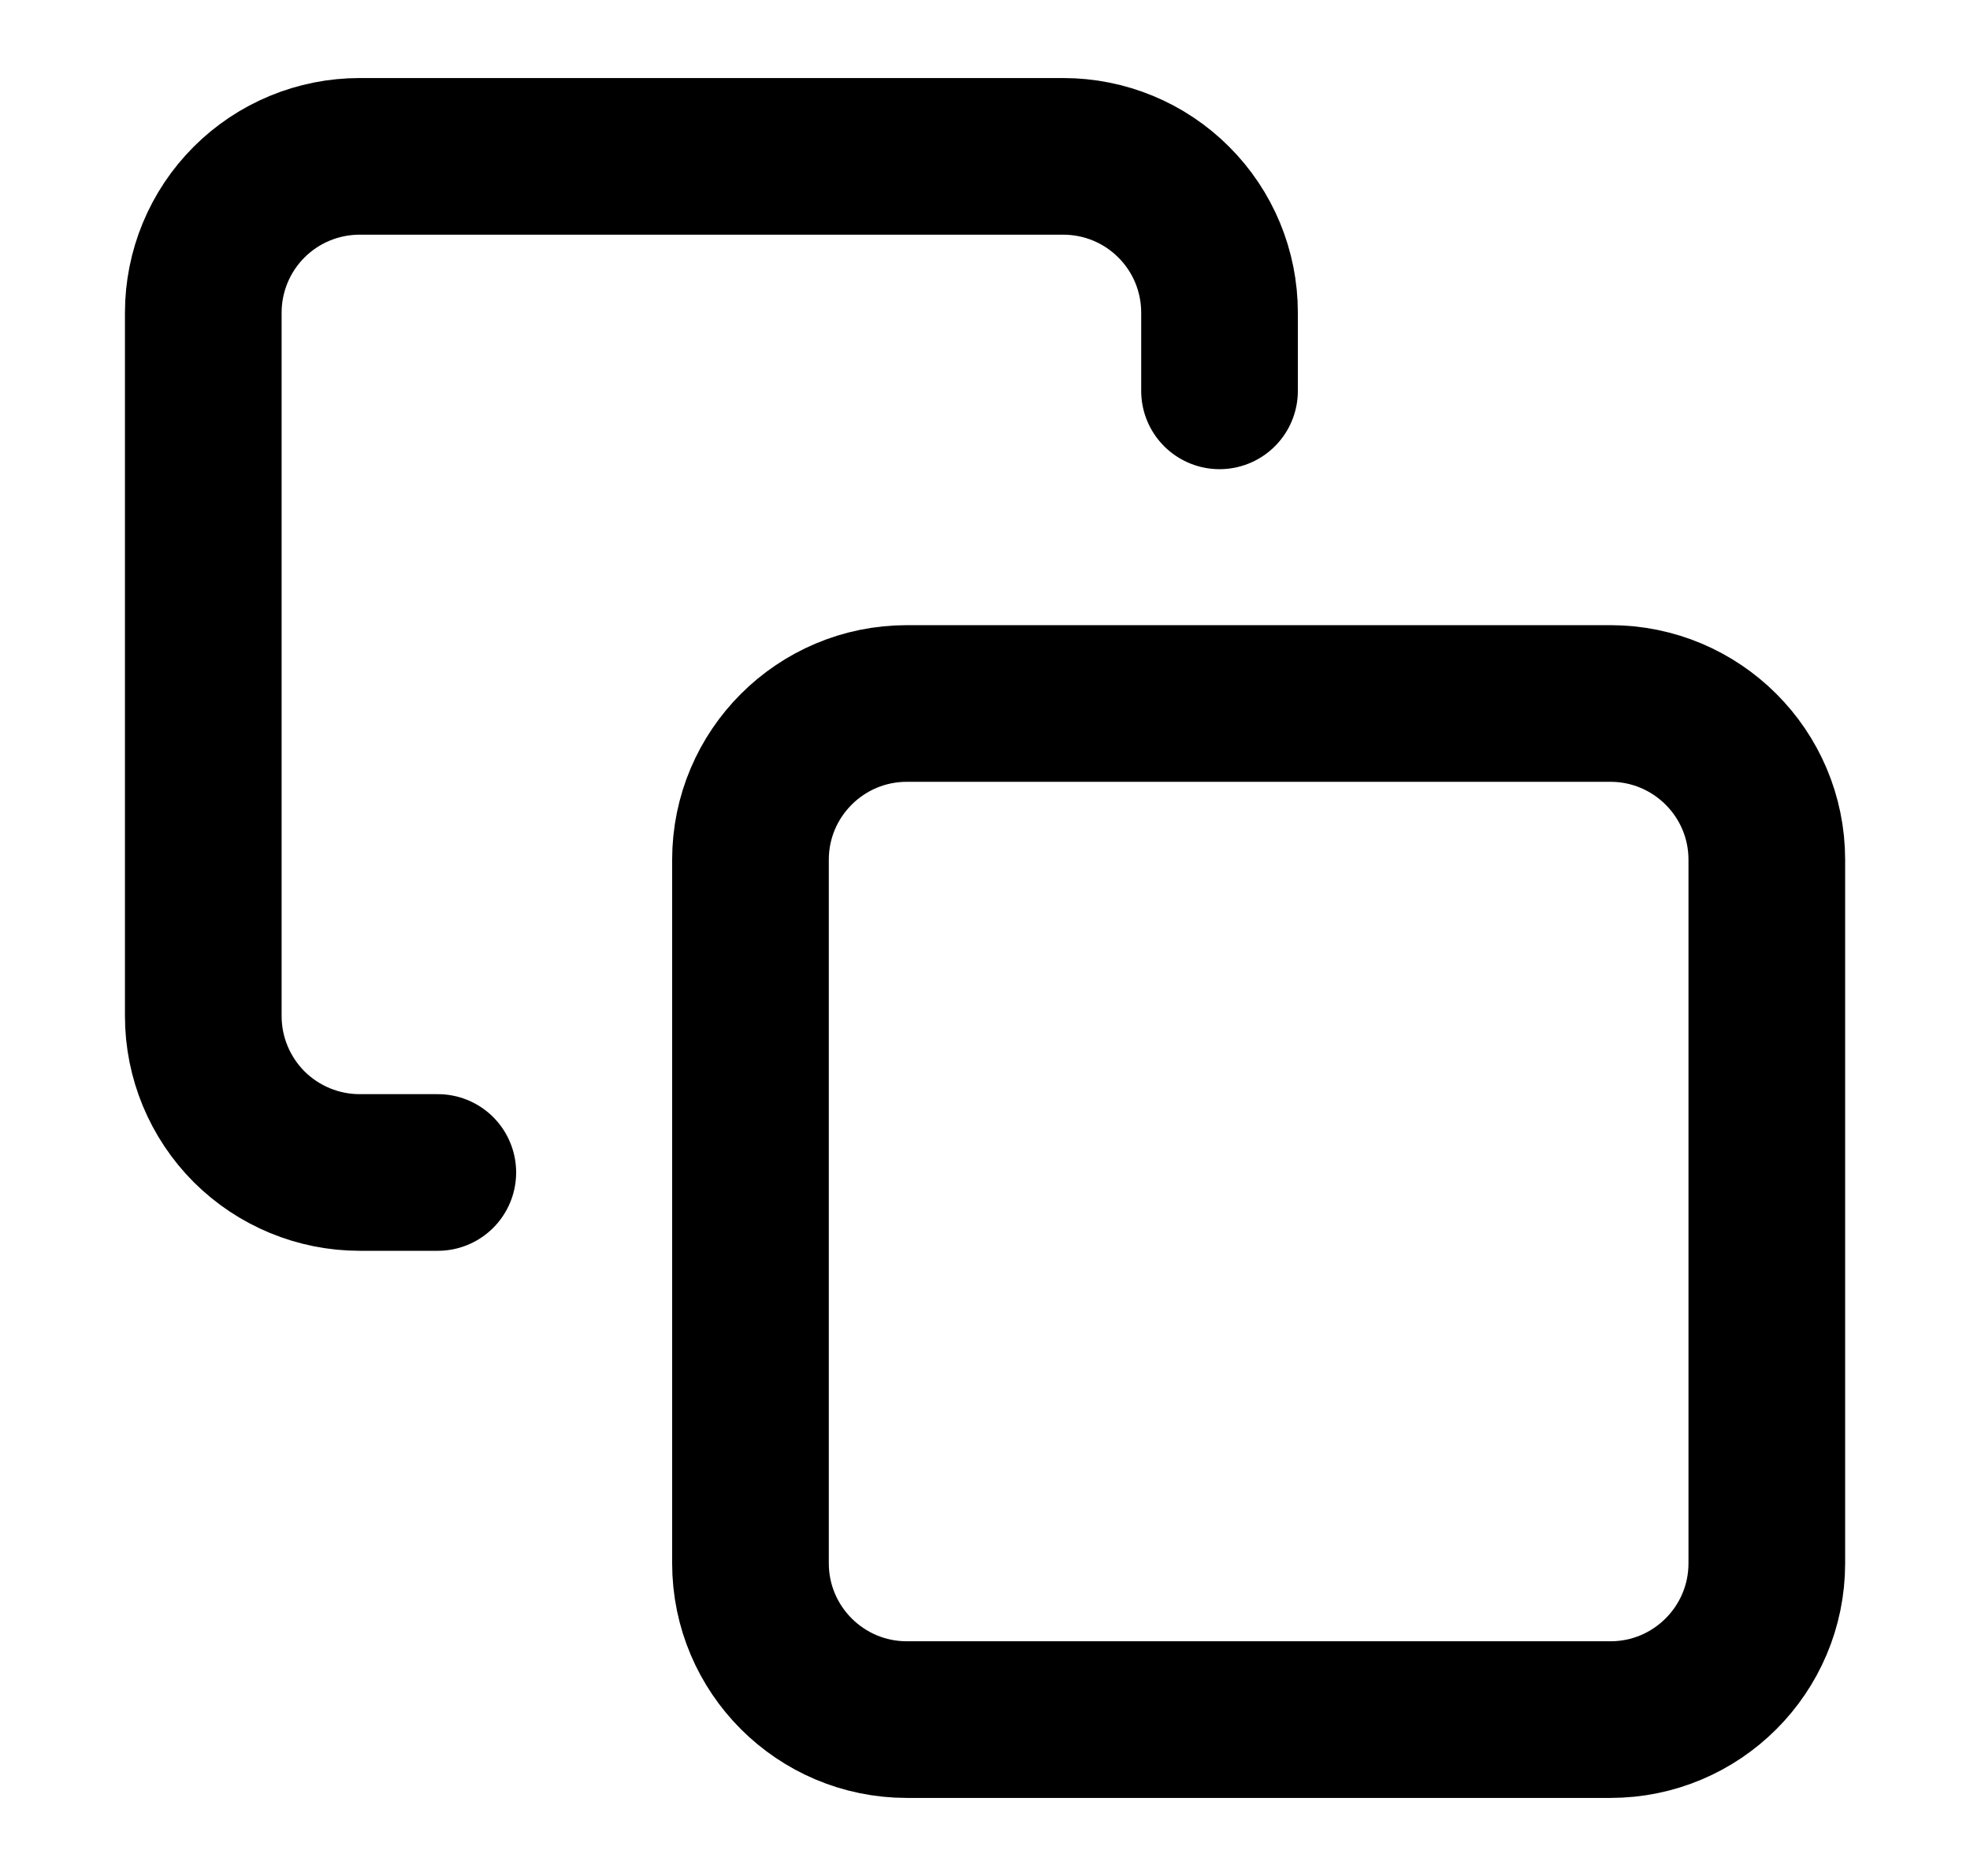 <svg xmlns="http://www.w3.org/2000/svg" width="21" height="20" viewBox="0 0 21 20" fill="none">
  <path d="M4.667 12.5H3.834C3.392 12.5 2.968 12.324 2.655 12.012C2.343 11.699 2.167 11.275 2.167 10.833V3.333C2.167 2.891 2.343 2.467 2.655 2.155C2.968 1.842 3.392 1.667 3.834 1.667H11.334C11.776 1.667 12.2 1.842 12.512 2.155C12.825 2.467 13 2.891 13 3.333V4.167M9.667 7.5H17.167C18.087 7.5 18.834 8.246 18.834 9.166V16.666C18.834 17.587 18.087 18.333 17.167 18.333H9.667C8.747 18.333 8 17.587 8 16.666V9.166C8 8.246 8.747 7.5 9.667 7.5Z" stroke="currentColor" stroke-width="1.67" stroke-linecap="round" stroke-linejoin="round"/>
</svg>